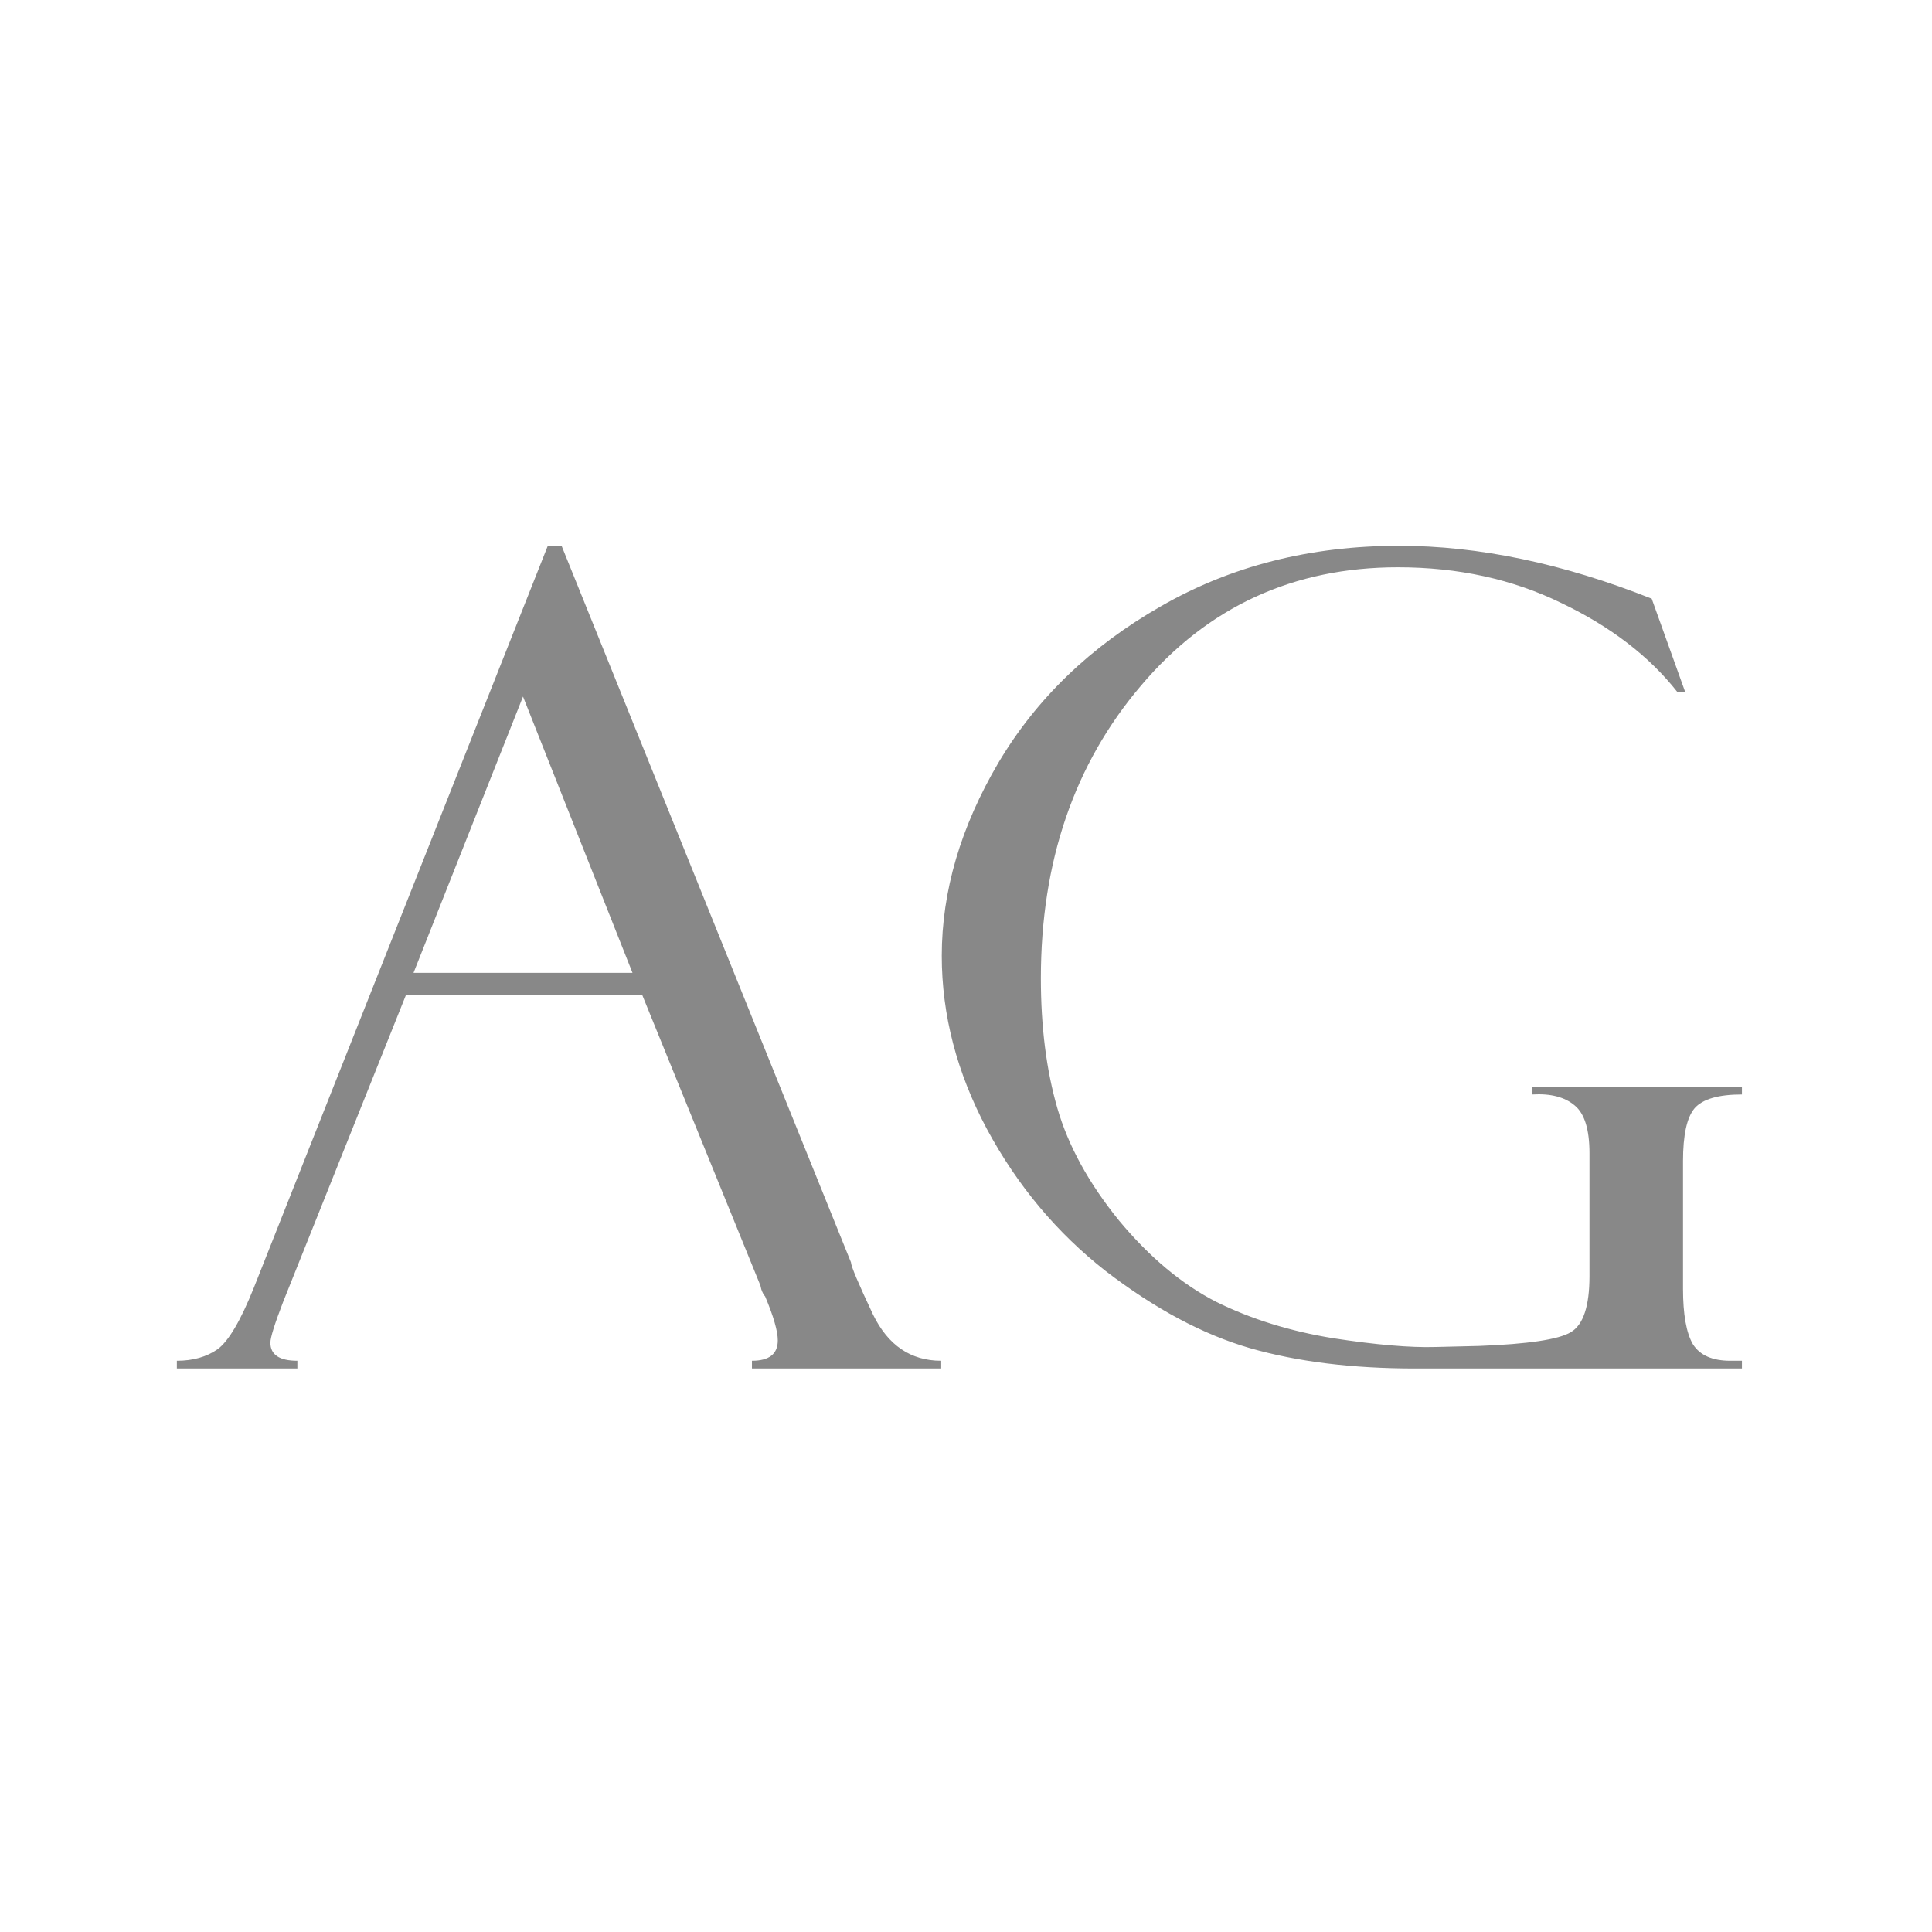 <svg width="24" height="24" viewBox="0 0 24 24" fill="none" xmlns="http://www.w3.org/2000/svg">
<path d="M7.98 12.365H5.041L3.517 16.173C3.412 16.446 3.359 16.615 3.359 16.679C3.359 16.829 3.471 16.904 3.694 16.904V17H2.197V16.904C2.398 16.904 2.566 16.856 2.703 16.761C2.84 16.66 2.99 16.405 3.154 15.995L6.805 6.78H6.976L10.571 15.681C10.571 15.726 10.662 15.943 10.845 16.33C11.032 16.713 11.314 16.904 11.692 16.904V17H9.341V16.904C9.555 16.904 9.662 16.82 9.662 16.651C9.662 16.537 9.61 16.355 9.505 16.105C9.487 16.086 9.471 16.057 9.457 16.016C9.448 15.97 9.441 15.947 9.437 15.947L7.98 12.365ZM5.137 12.085H7.857L6.497 8.653L5.137 12.085ZM21.639 16.904V17H17.578C16.799 17 16.115 16.916 15.527 16.747C14.944 16.578 14.347 16.259 13.736 15.79C13.13 15.316 12.638 14.728 12.26 14.026C11.886 13.325 11.699 12.607 11.699 11.873C11.699 11.071 11.934 10.271 12.403 9.474C12.877 8.676 13.55 8.029 14.42 7.532C15.29 7.031 16.277 6.78 17.38 6.78C18.369 6.78 19.415 6.999 20.518 7.437L20.935 8.599H20.839C20.488 8.152 20.007 7.783 19.396 7.491C18.79 7.195 18.114 7.047 17.366 7.047C16.067 7.047 15.003 7.537 14.174 8.517C13.344 9.492 12.93 10.704 12.93 12.153C12.93 12.755 12.998 13.293 13.135 13.767C13.271 14.236 13.527 14.701 13.9 15.161C14.279 15.617 14.682 15.954 15.11 16.173C15.543 16.387 16.026 16.537 16.56 16.624C17.093 16.706 17.517 16.742 17.831 16.733L18.371 16.72C18.982 16.697 19.362 16.64 19.513 16.549C19.668 16.458 19.745 16.225 19.745 15.852V14.327C19.745 14.031 19.684 13.833 19.561 13.732C19.438 13.628 19.262 13.582 19.034 13.596V13.5H21.639V13.596C21.347 13.596 21.151 13.653 21.051 13.767C20.955 13.88 20.907 14.099 20.907 14.423V16.009C20.907 16.328 20.948 16.558 21.03 16.699C21.117 16.836 21.272 16.904 21.495 16.904H21.639Z" fill="#888888"/>
</svg>
